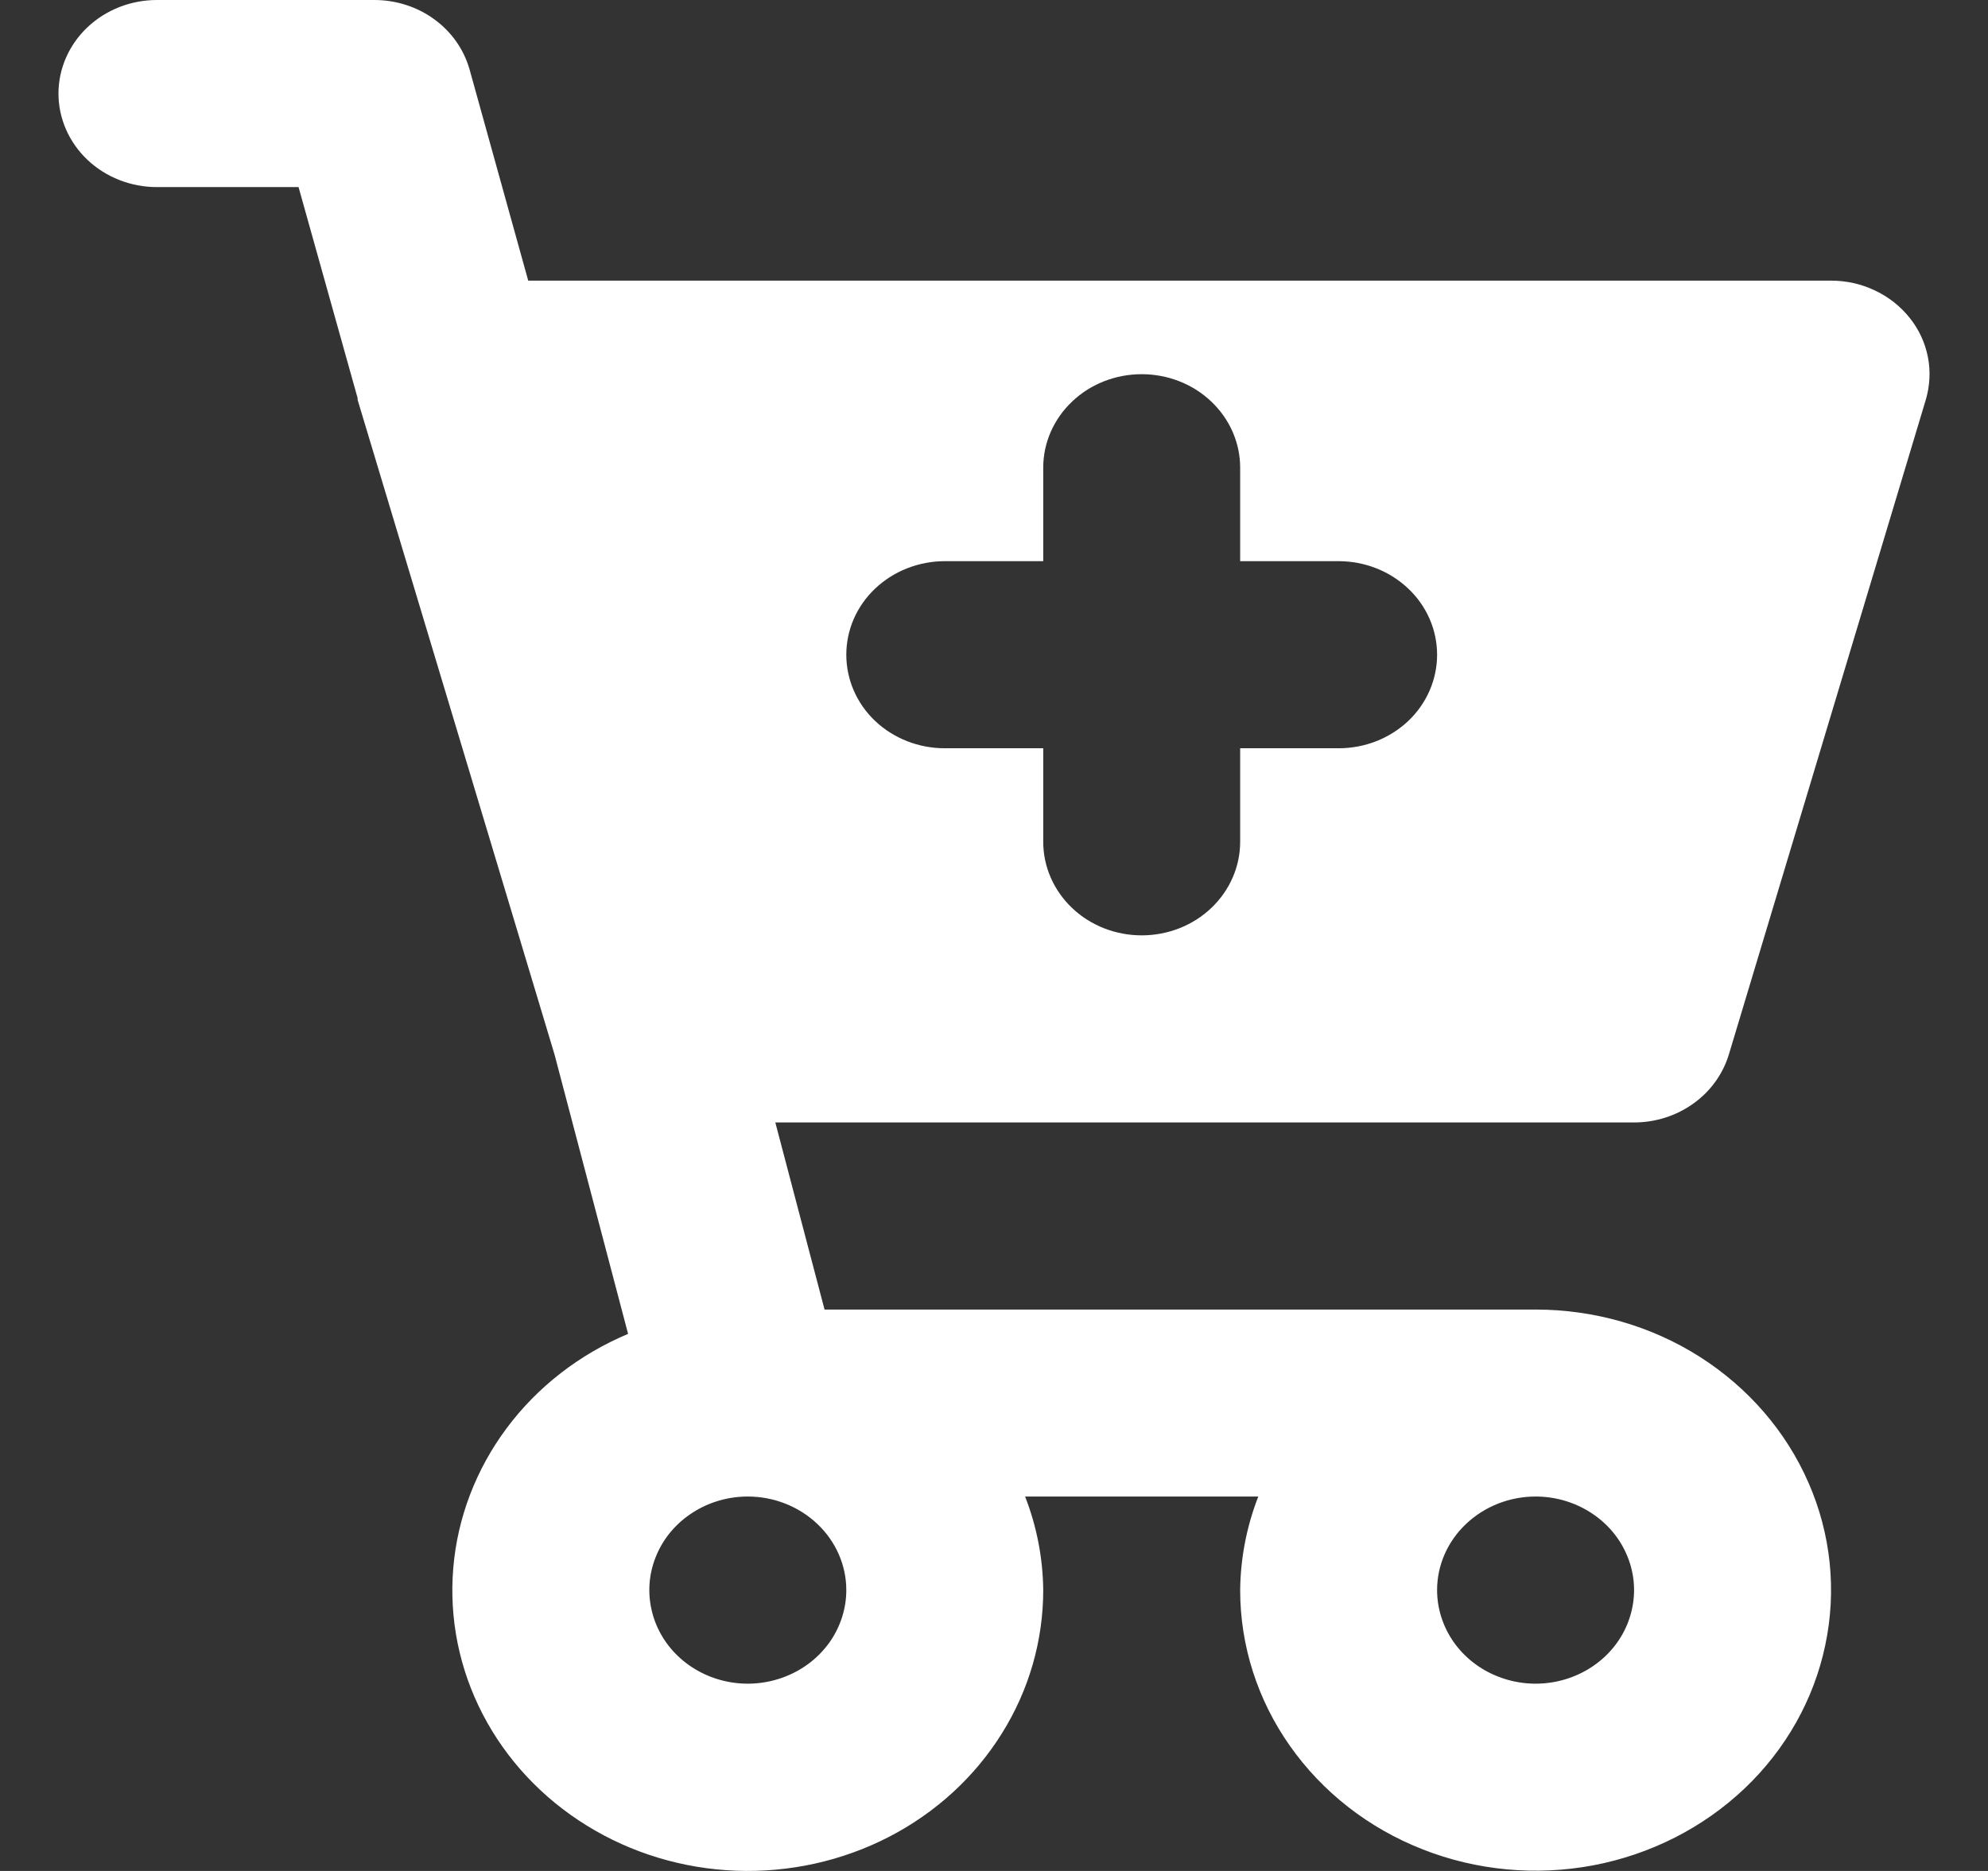 <svg width="17" height="16" viewBox="0 0 17 16" fill="none" xmlns="http://www.w3.org/2000/svg">
<rect x="0" y="0" width="17" height="16" fill="#333333" stroke="none"/>
<g clip-path="url(#clip0_184_19)">
<path d="M14.784 9.018L16.468 3.419C16.503 3.3 16.51 3.174 16.486 3.053C16.462 2.931 16.409 2.816 16.33 2.718C16.251 2.619 16.15 2.539 16.033 2.484C15.916 2.428 15.788 2.4 15.658 2.4H4.517L4.016 0.596C3.968 0.425 3.863 0.274 3.715 0.166C3.568 0.058 3.387 -1.04106e-05 3.201 1.39069e-09H1.342C1.119 1.39069e-09 0.905 0.084 0.747 0.234C0.589 0.384 0.5 0.588 0.5 0.8C0.5 1.012 0.589 1.216 0.747 1.366C0.905 1.516 1.119 1.6 1.342 1.6H2.553L3.058 3.404V3.412V3.419L4.742 9.018L5.371 11.407C4.955 11.582 4.596 11.86 4.333 12.213C4.07 12.566 3.912 12.979 3.876 13.41C3.84 13.841 3.927 14.273 4.128 14.66C4.329 15.048 4.637 15.377 5.018 15.612C5.399 15.848 5.841 15.981 6.295 15.998C6.75 16.015 7.201 15.915 7.601 15.709C8 15.503 8.334 15.198 8.566 14.826C8.799 14.455 8.921 14.03 8.921 13.598C8.918 13.325 8.866 13.055 8.766 12.798H10.76C10.66 13.055 10.608 13.325 10.605 13.598C10.605 14.073 10.753 14.537 11.031 14.931C11.309 15.326 11.703 15.634 12.165 15.815C12.626 15.997 13.134 16.044 13.624 15.952C14.114 15.859 14.564 15.631 14.918 15.295C15.271 14.96 15.512 14.532 15.609 14.066C15.707 13.601 15.657 13.118 15.465 12.68C15.274 12.242 14.95 11.867 14.535 11.603C14.12 11.339 13.631 11.199 13.131 11.199H7.051L6.63 9.599H13.973C14.157 9.599 14.335 9.542 14.481 9.437C14.627 9.333 14.733 9.185 14.784 9.018ZM13.131 12.798C13.298 12.798 13.461 12.845 13.599 12.933C13.738 13.021 13.846 13.146 13.909 13.292C13.973 13.438 13.99 13.599 13.957 13.754C13.925 13.909 13.845 14.052 13.727 14.164C13.609 14.276 13.459 14.352 13.296 14.383C13.132 14.414 12.963 14.398 12.809 14.337C12.655 14.277 12.524 14.174 12.431 14.043C12.339 13.911 12.289 13.757 12.289 13.598C12.289 13.386 12.378 13.183 12.536 13.033C12.694 12.883 12.908 12.798 13.131 12.798ZM7.237 13.598C7.237 13.757 7.187 13.911 7.095 14.043C7.002 14.174 6.871 14.277 6.717 14.337C6.563 14.398 6.394 14.414 6.23 14.383C6.067 14.352 5.917 14.276 5.799 14.164C5.681 14.052 5.601 13.909 5.569 13.754C5.536 13.599 5.553 13.438 5.617 13.292C5.68 13.146 5.788 13.021 5.927 12.933C6.065 12.845 6.228 12.798 6.395 12.798C6.618 12.798 6.832 12.883 6.99 13.033C7.148 13.183 7.237 13.386 7.237 13.598ZM11.447 6.399H10.605V7.199C10.605 7.411 10.516 7.615 10.358 7.765C10.201 7.915 9.986 7.999 9.763 7.999C9.54 7.999 9.325 7.915 9.168 7.765C9.01 7.615 8.921 7.411 8.921 7.199V6.399H8.079C7.856 6.399 7.641 6.315 7.483 6.165C7.325 6.015 7.237 5.811 7.237 5.599C7.237 5.387 7.325 5.184 7.483 5.034C7.641 4.884 7.856 4.799 8.079 4.799H8.921V3.999C8.921 3.787 9.01 3.584 9.168 3.434C9.325 3.284 9.54 3.2 9.763 3.2C9.986 3.2 10.201 3.284 10.358 3.434C10.516 3.584 10.605 3.787 10.605 3.999V4.799H11.447C11.671 4.799 11.885 4.884 12.043 5.034C12.201 5.184 12.289 5.387 12.289 5.599C12.289 5.811 12.201 6.015 12.043 6.165C11.885 6.315 11.671 6.399 11.447 6.399Z" fill="white"/>
</g>
<defs>
<clipPath id="clip0_184_19">
<rect width="16" height="16" fill="white" transform="translate(0.5)"/>
</clipPath>
</defs>
</svg>
